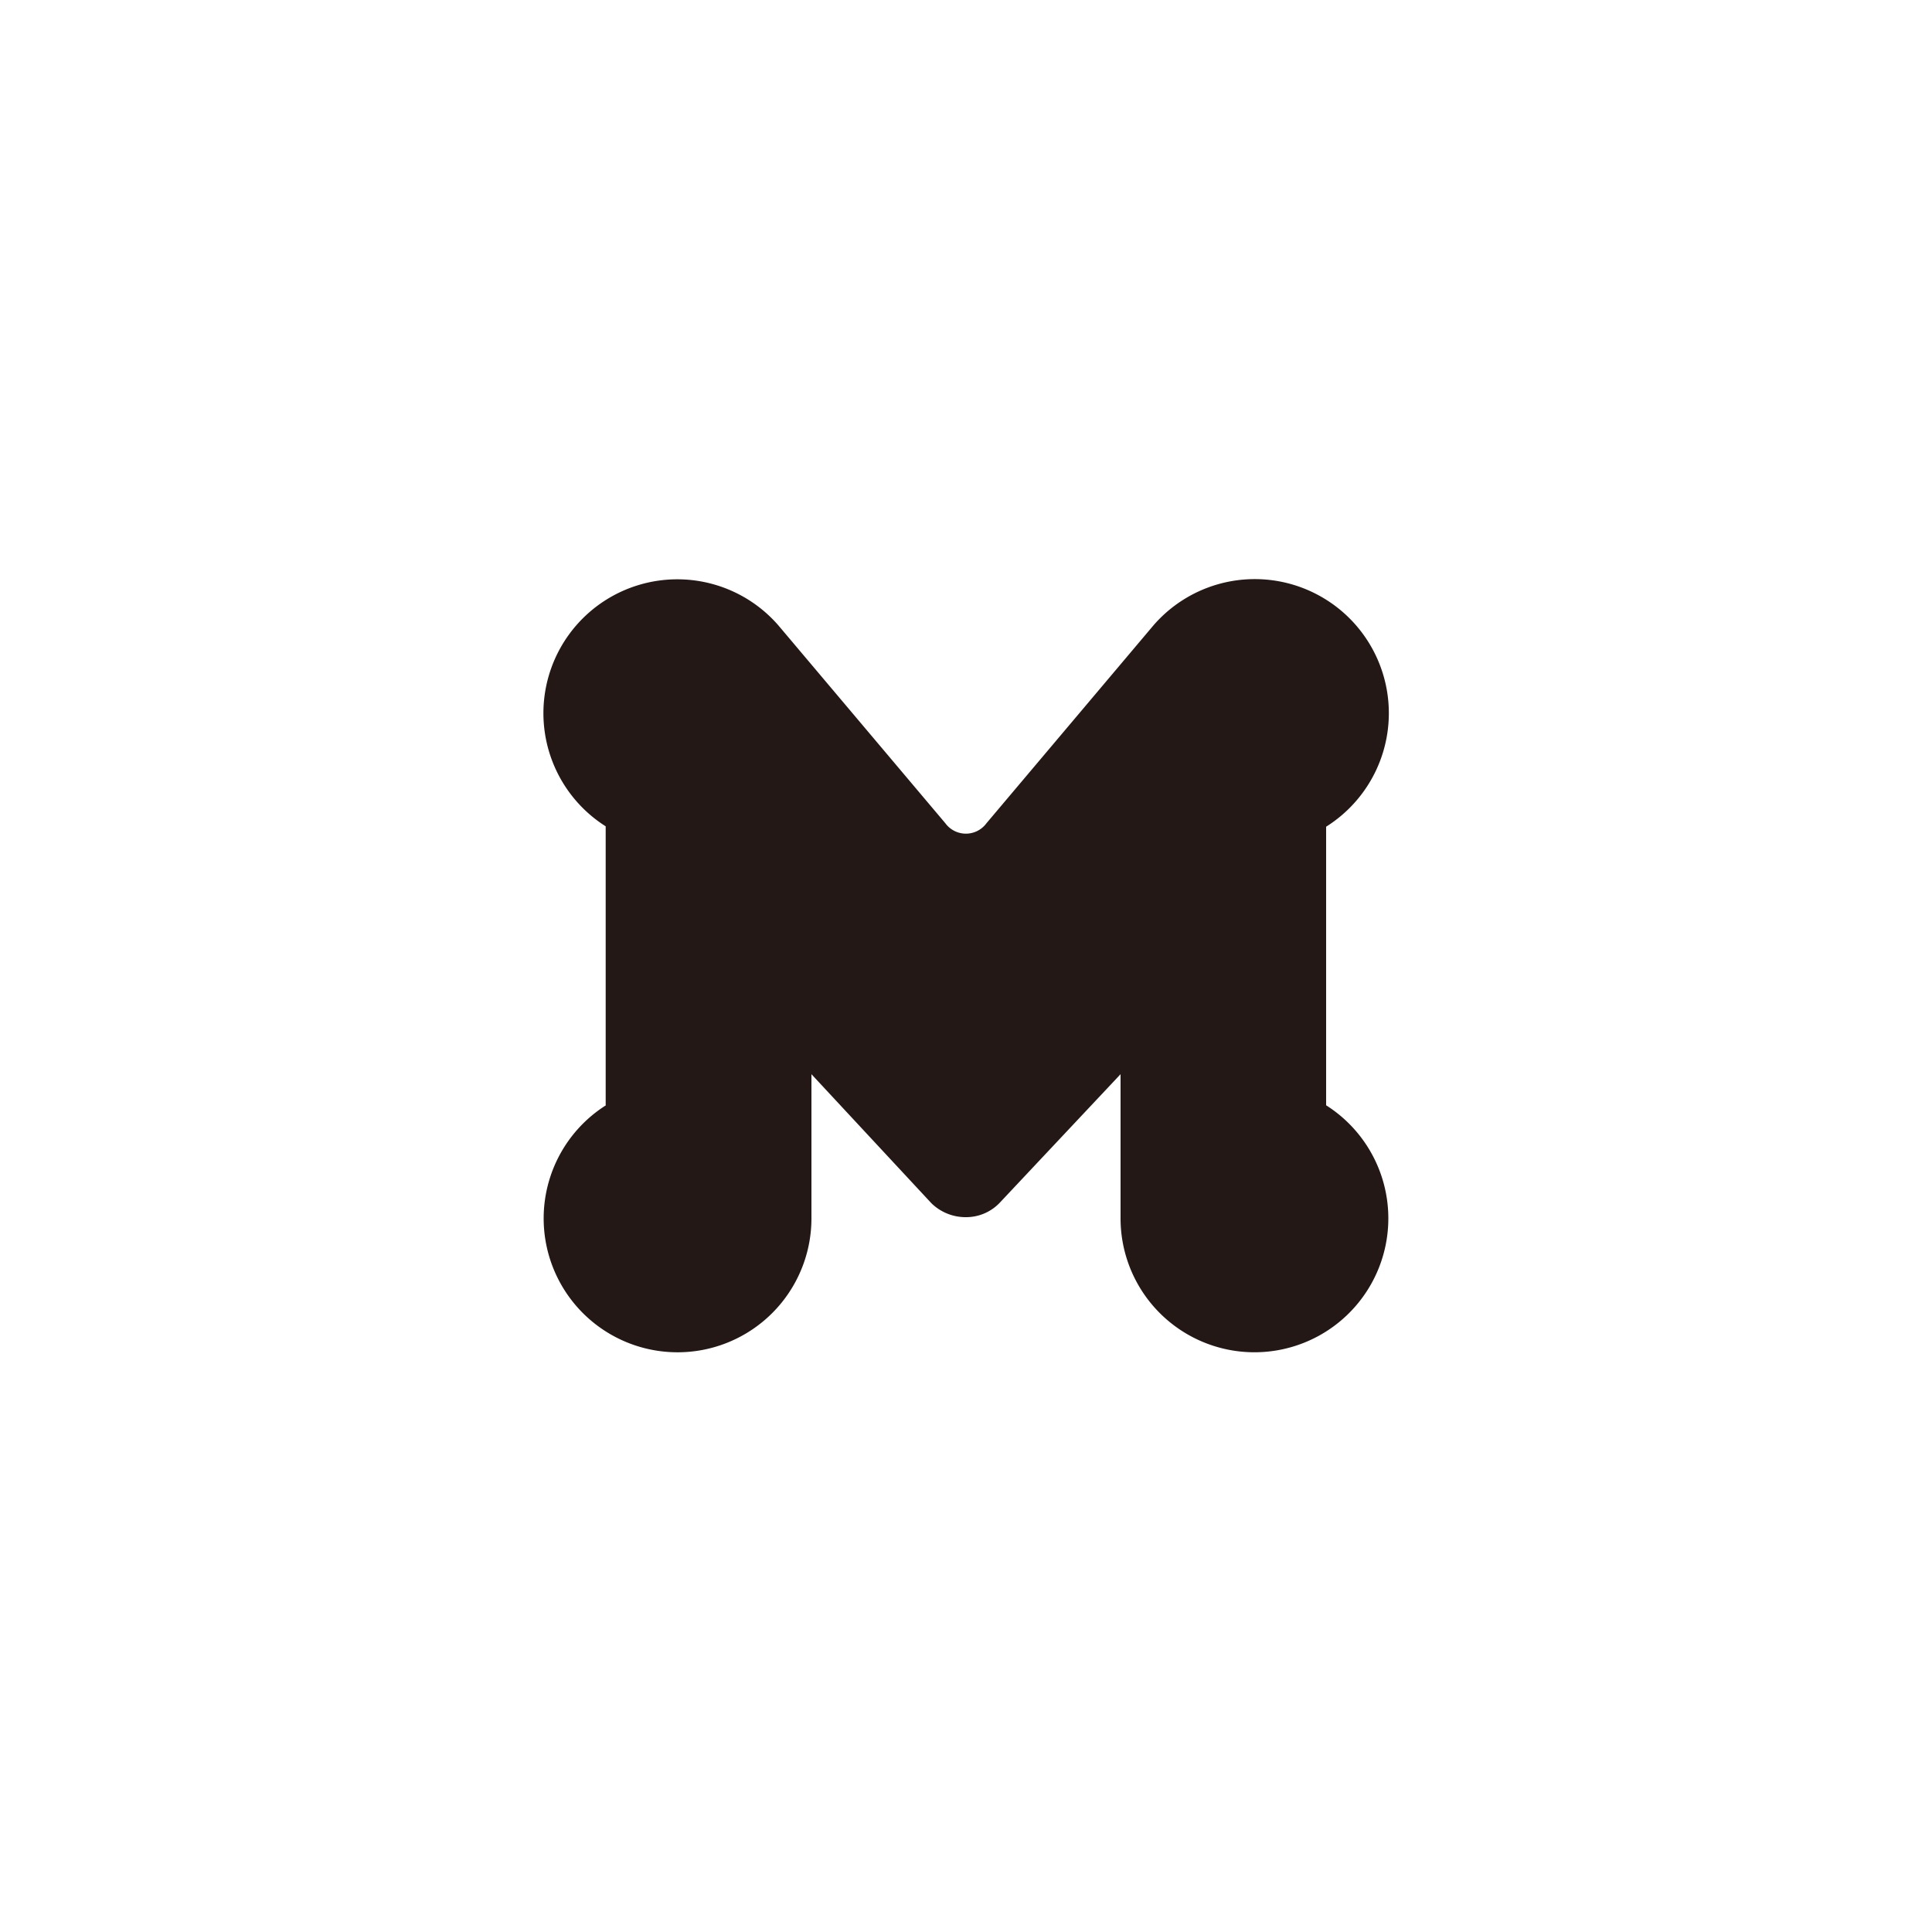 <svg id="图层_1" data-name="图层 1" xmlns="http://www.w3.org/2000/svg" viewBox="0 0 100 100"><defs><style>.cls-1{fill:#231815;}</style></defs><title>logohunt02</title><path class="cls-1" d="M31.33,57.23A6.93,6.93,0,1,0,42,63.07V55.6l6.21,6.68A2.53,2.53,0,0,0,50,63a2.4,2.4,0,0,0,1.75-.75L58,55.6v7.47a6.93,6.93,0,1,0,10.64-5.86V42.79a6.94,6.94,0,1,0-8.93-10.43L51.06,42.61a1.32,1.32,0,0,1-2.13,0L40.28,32.36a6.93,6.93,0,1,0-8.93,10.41l0,14.46"/></svg>